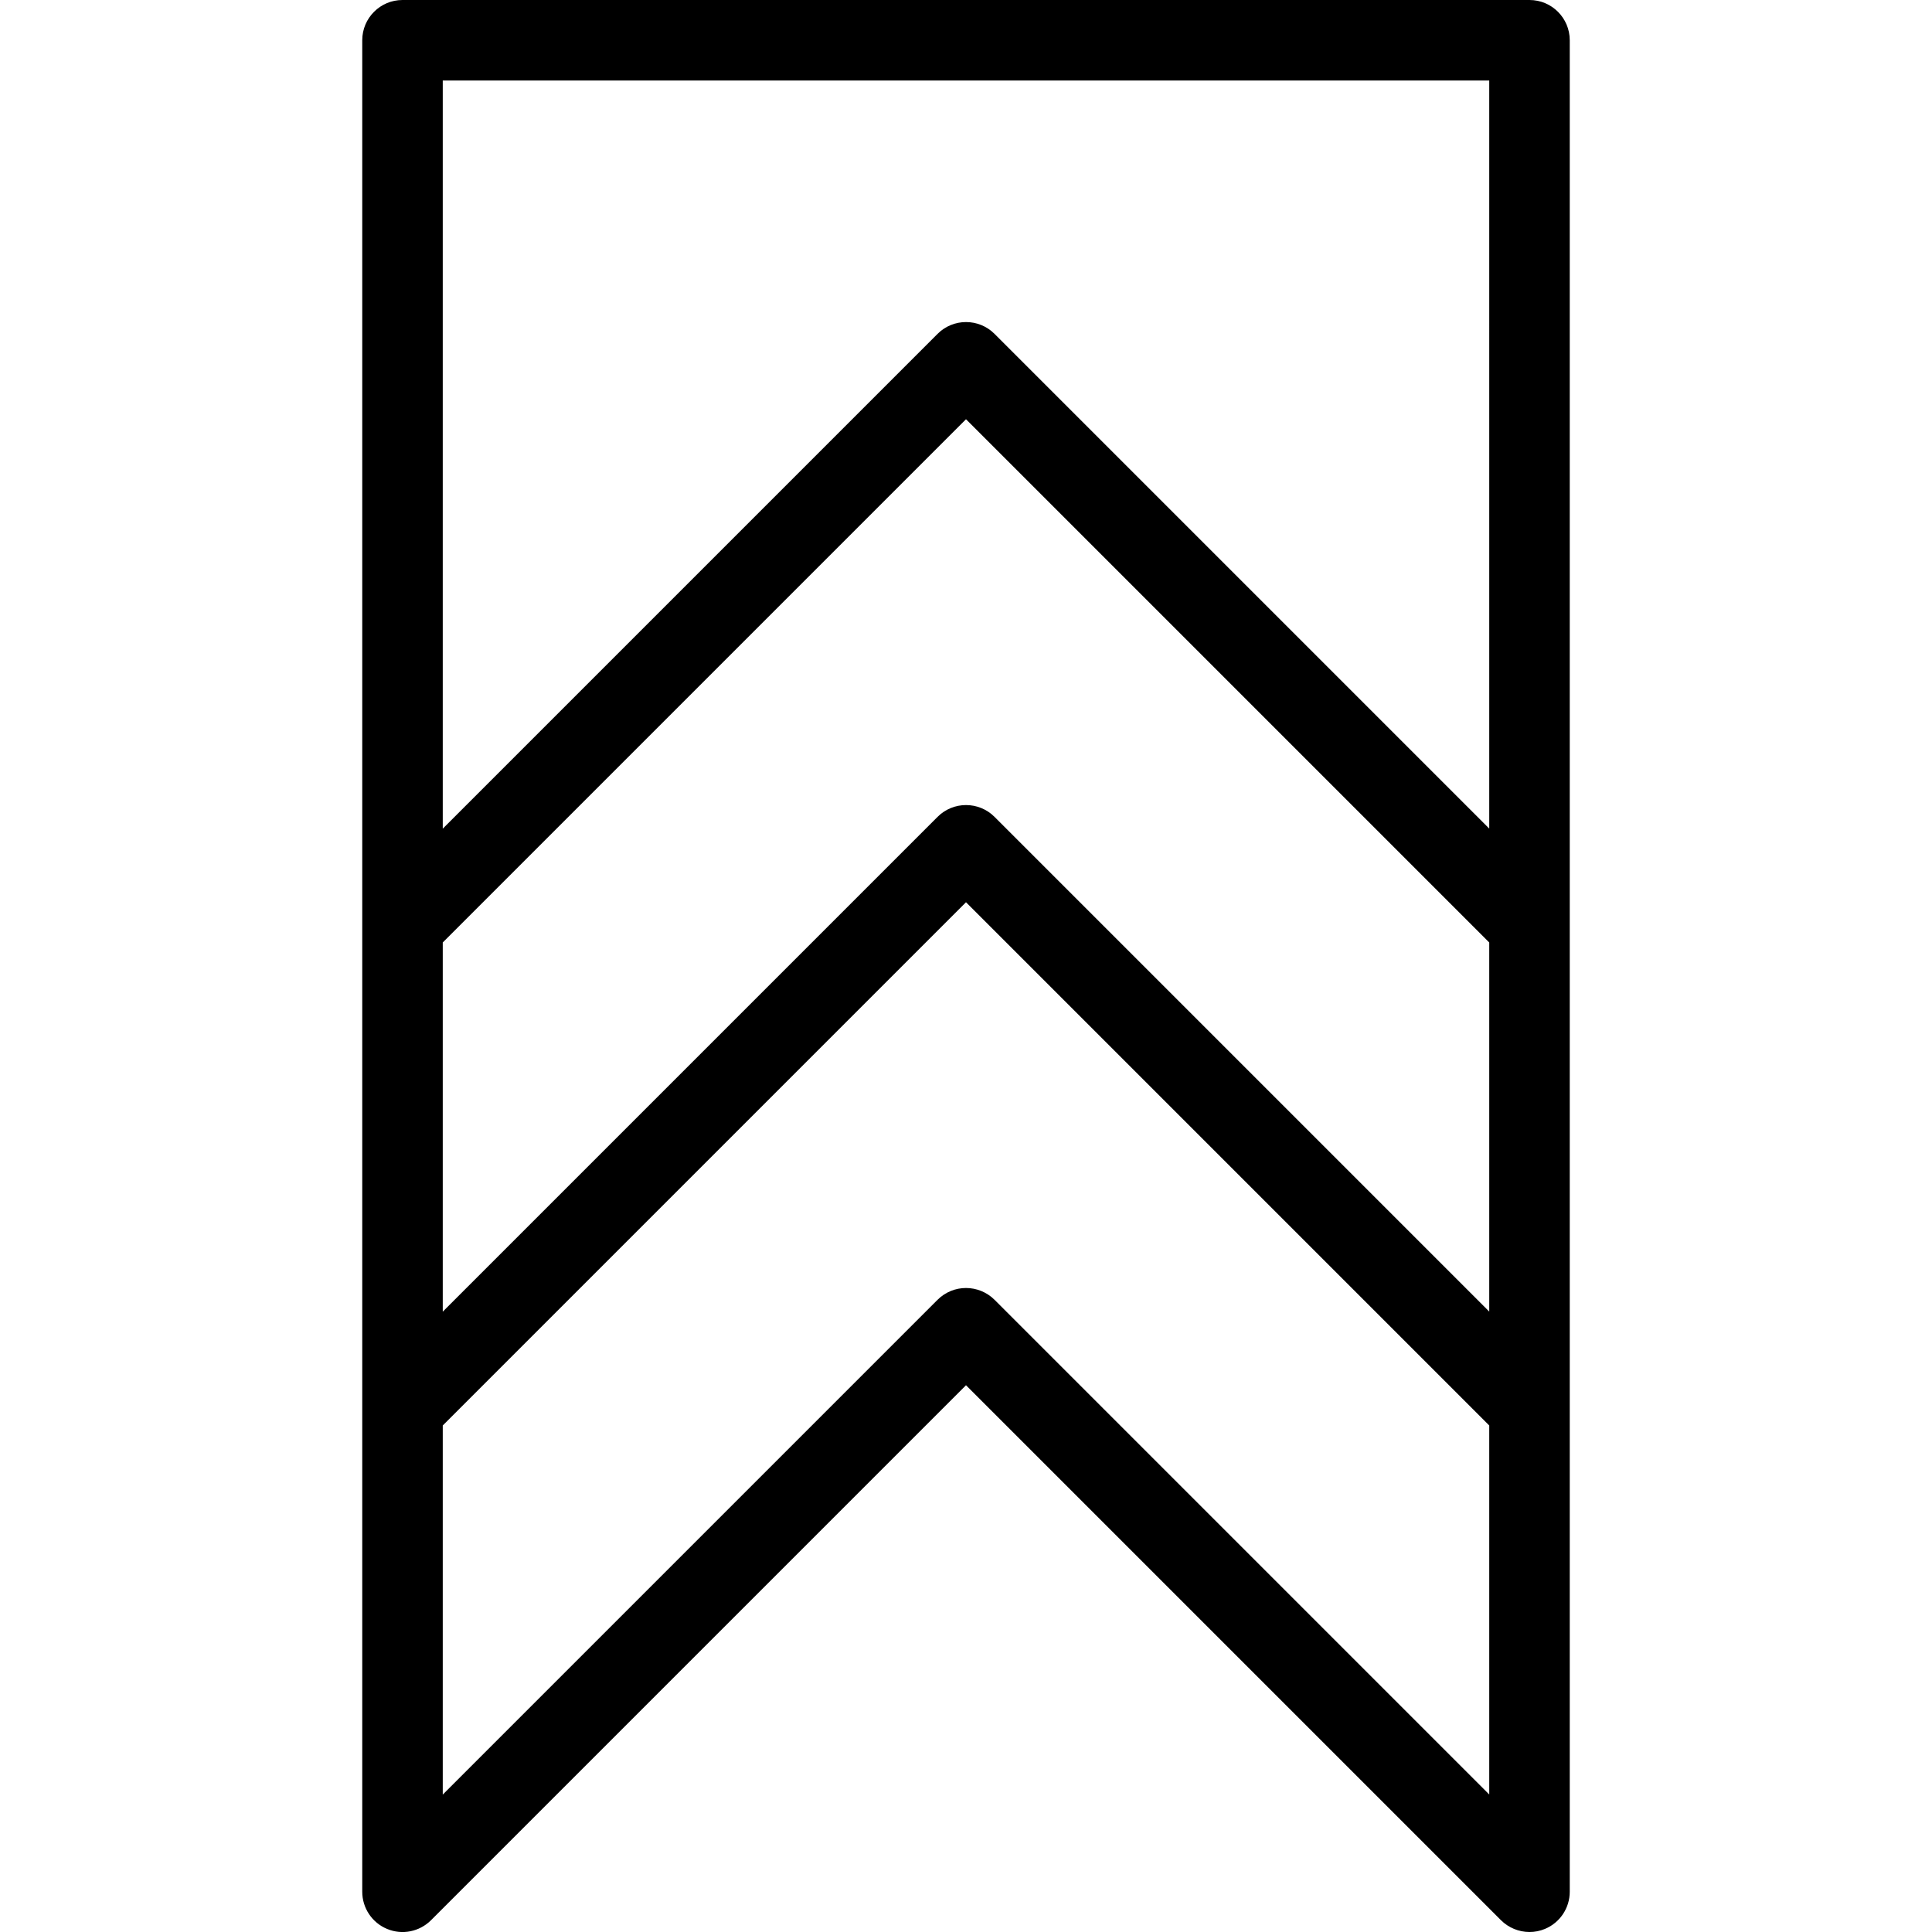 <?xml version="1.0" encoding="iso-8859-1"?>
<!-- Generator: Adobe Illustrator 19.0.0, SVG Export Plug-In . SVG Version: 6.00 Build 0)  -->
<svg version="1.1" id="Layer_1" xmlns="http://www.w3.org/2000/svg" xmlns:xlink="http://www.w3.org/1999/xlink" x="0px" y="0px"
	 viewBox="0 0 24 24" style="enable-background:new 0 0 24 24;" xml:space="preserve">
<g>
	<g>
		<path d="M19,0H5C4.724,0,4.5,0.224,4.5,0.5v23c0,0.202,0.122,0.385,0.309,0.462c0.187,0.078,0.401,0.035,0.545-0.108L12,17.208
			l6.646,6.646C18.742,23.949,18.87,24,19,24c0.064,0,0.129-0.012,0.191-0.038c0.187-0.077,0.309-0.26,0.309-0.462v-5.998
			c0-0.001,0-0.002,0-0.003v-5.997c0-0.001,0-0.002,0-0.003V0.5C19.5,0.224,19.276,0,19,0z M18.5,22.292l-6.146-6.146
			C12.256,16.049,12.128,16,12,16s-0.256,0.049-0.354,0.147L5.5,22.293v-4.585l6.5-6.5l6.5,6.5V22.292z M18.5,16.293l-6.146-6.146
			c-0.195-0.195-0.512-0.195-0.707,0L5.5,16.294v-4.586l6.5-6.5l6.5,6.5V16.293z M18.5,10.293l-6.146-6.146
			c-0.195-0.195-0.512-0.195-0.707,0L5.5,10.294V1h13V10.293z"/>
	</g>
</g>
</svg>
